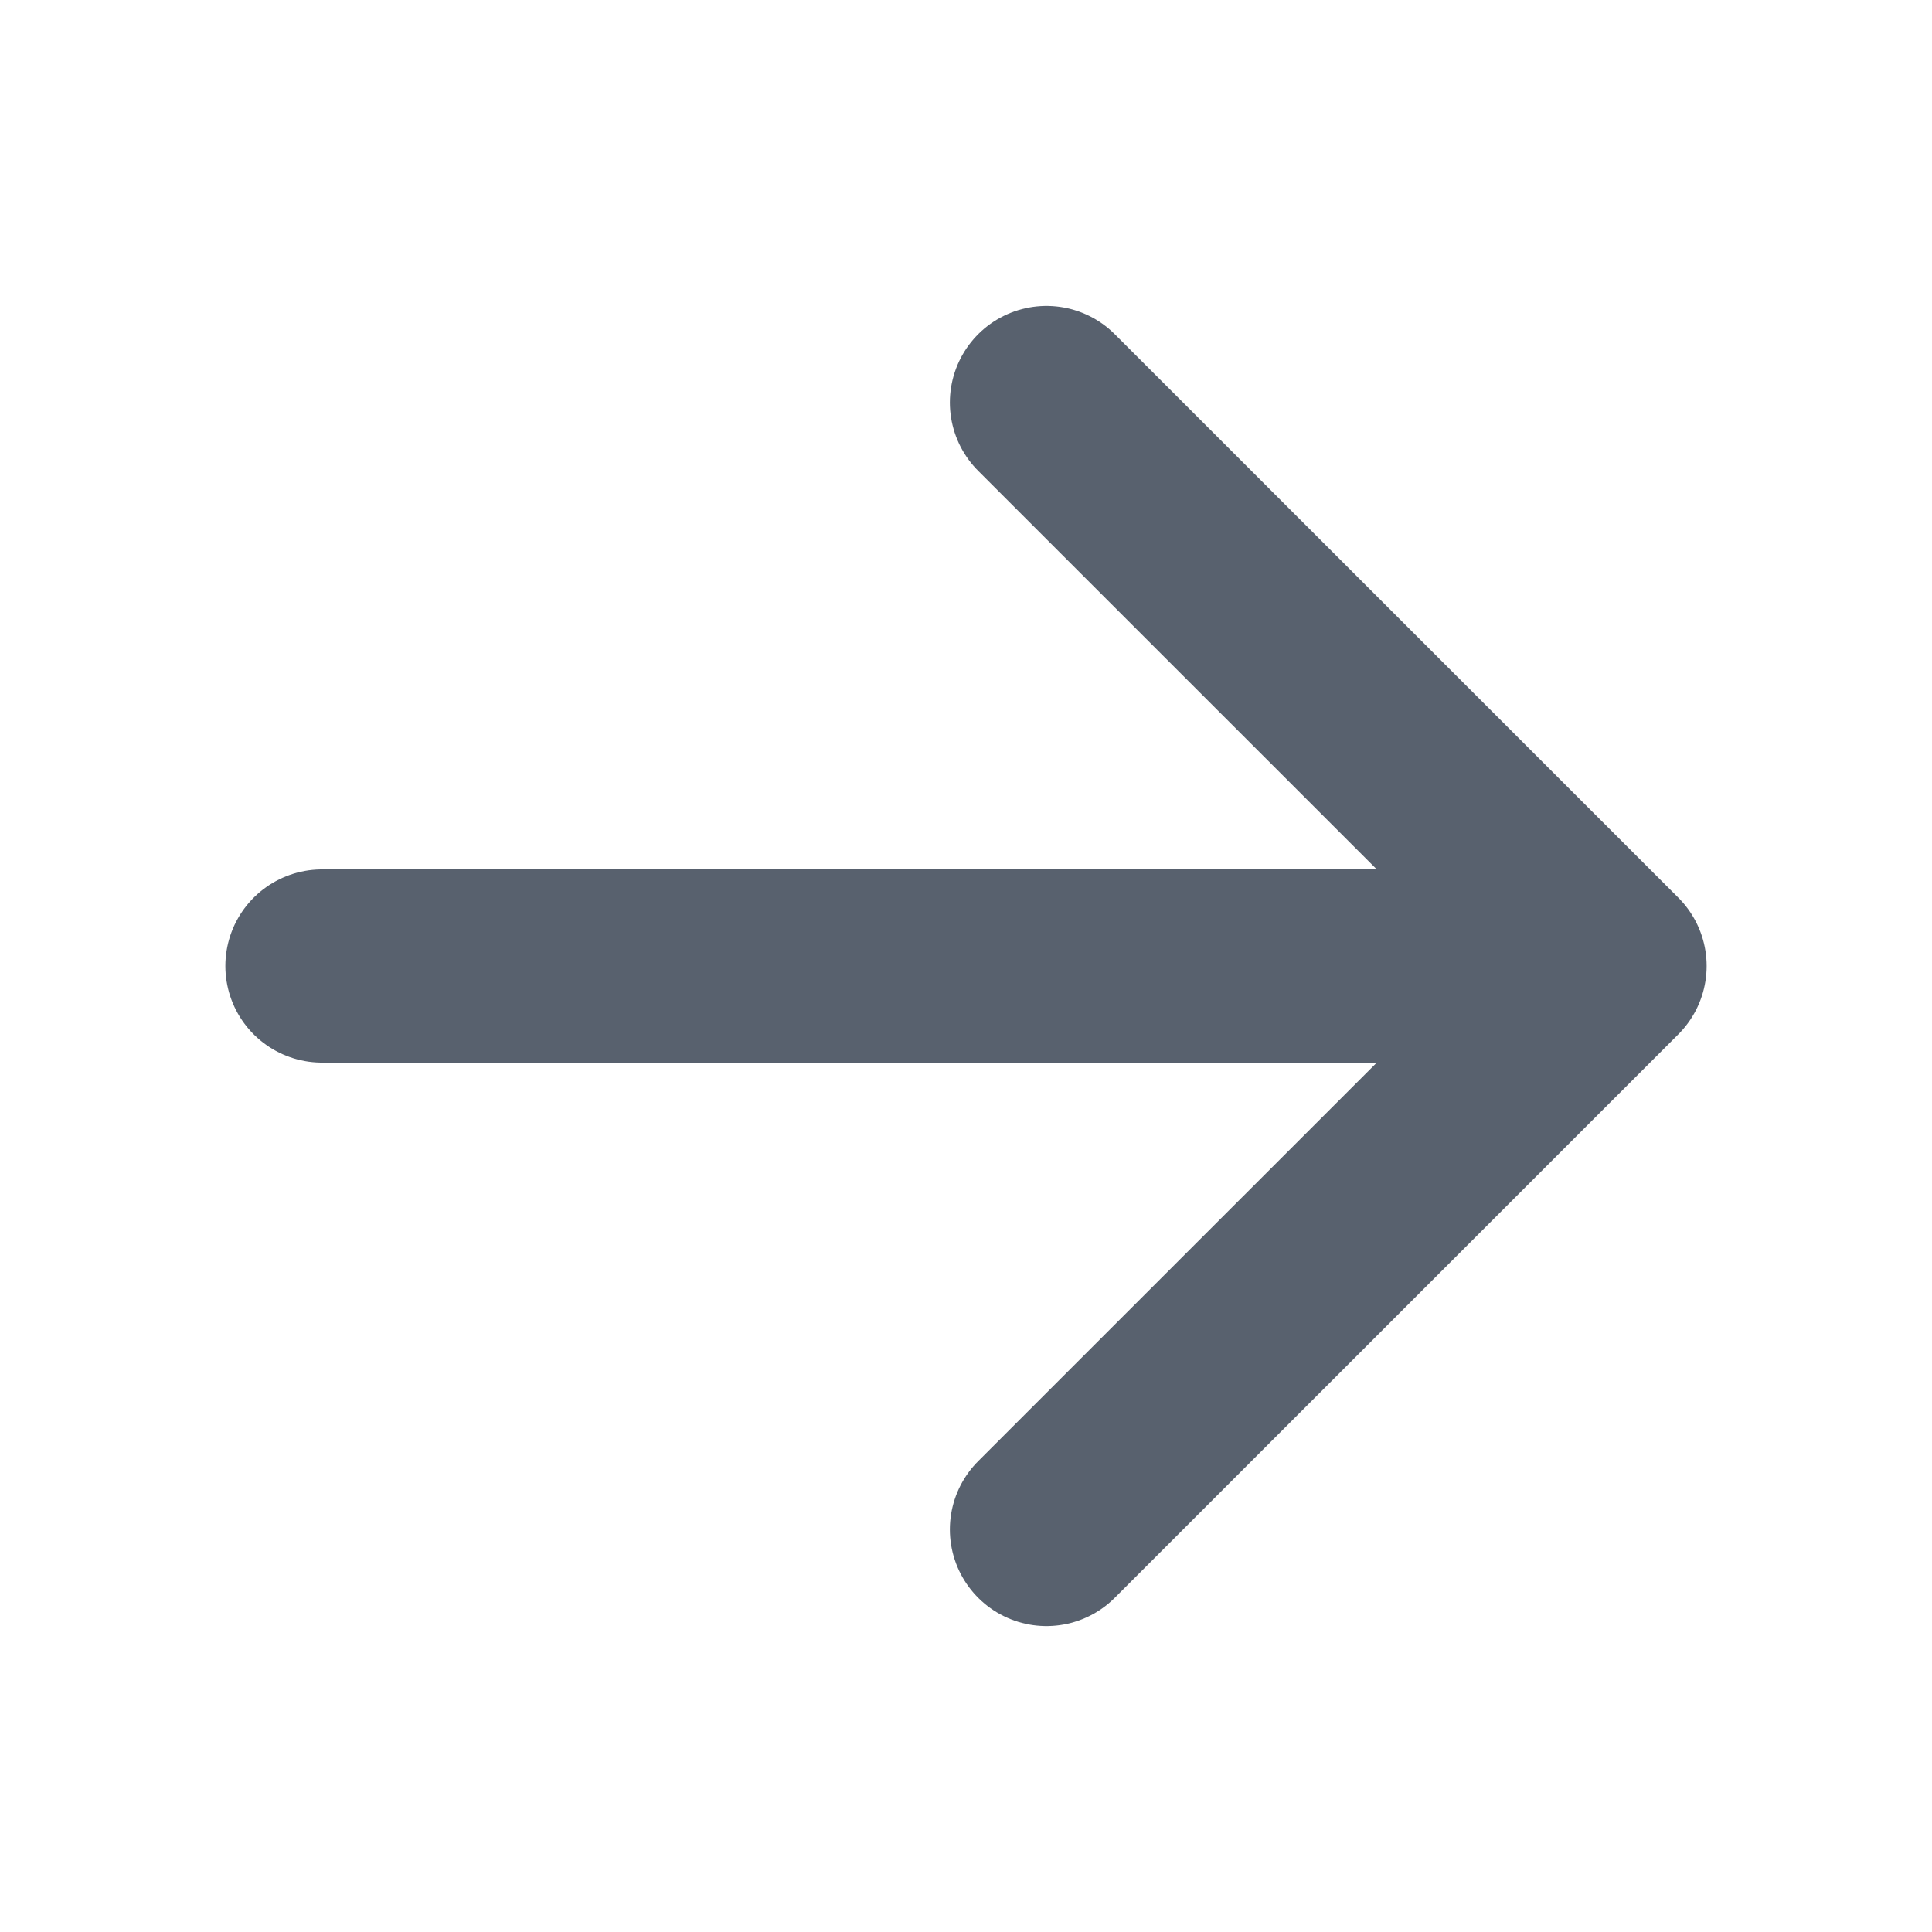 <svg width="20" height="20" viewBox="0 0 20 20" fill="none" xmlns="http://www.w3.org/2000/svg">
<path d="M10.833 4.167L16.667 10L10.833 15.833M3.333 10H16.667H3.333Z" stroke="#58616E" stroke-width="2" stroke-linecap="round" stroke-linejoin="round"/>
</svg>
